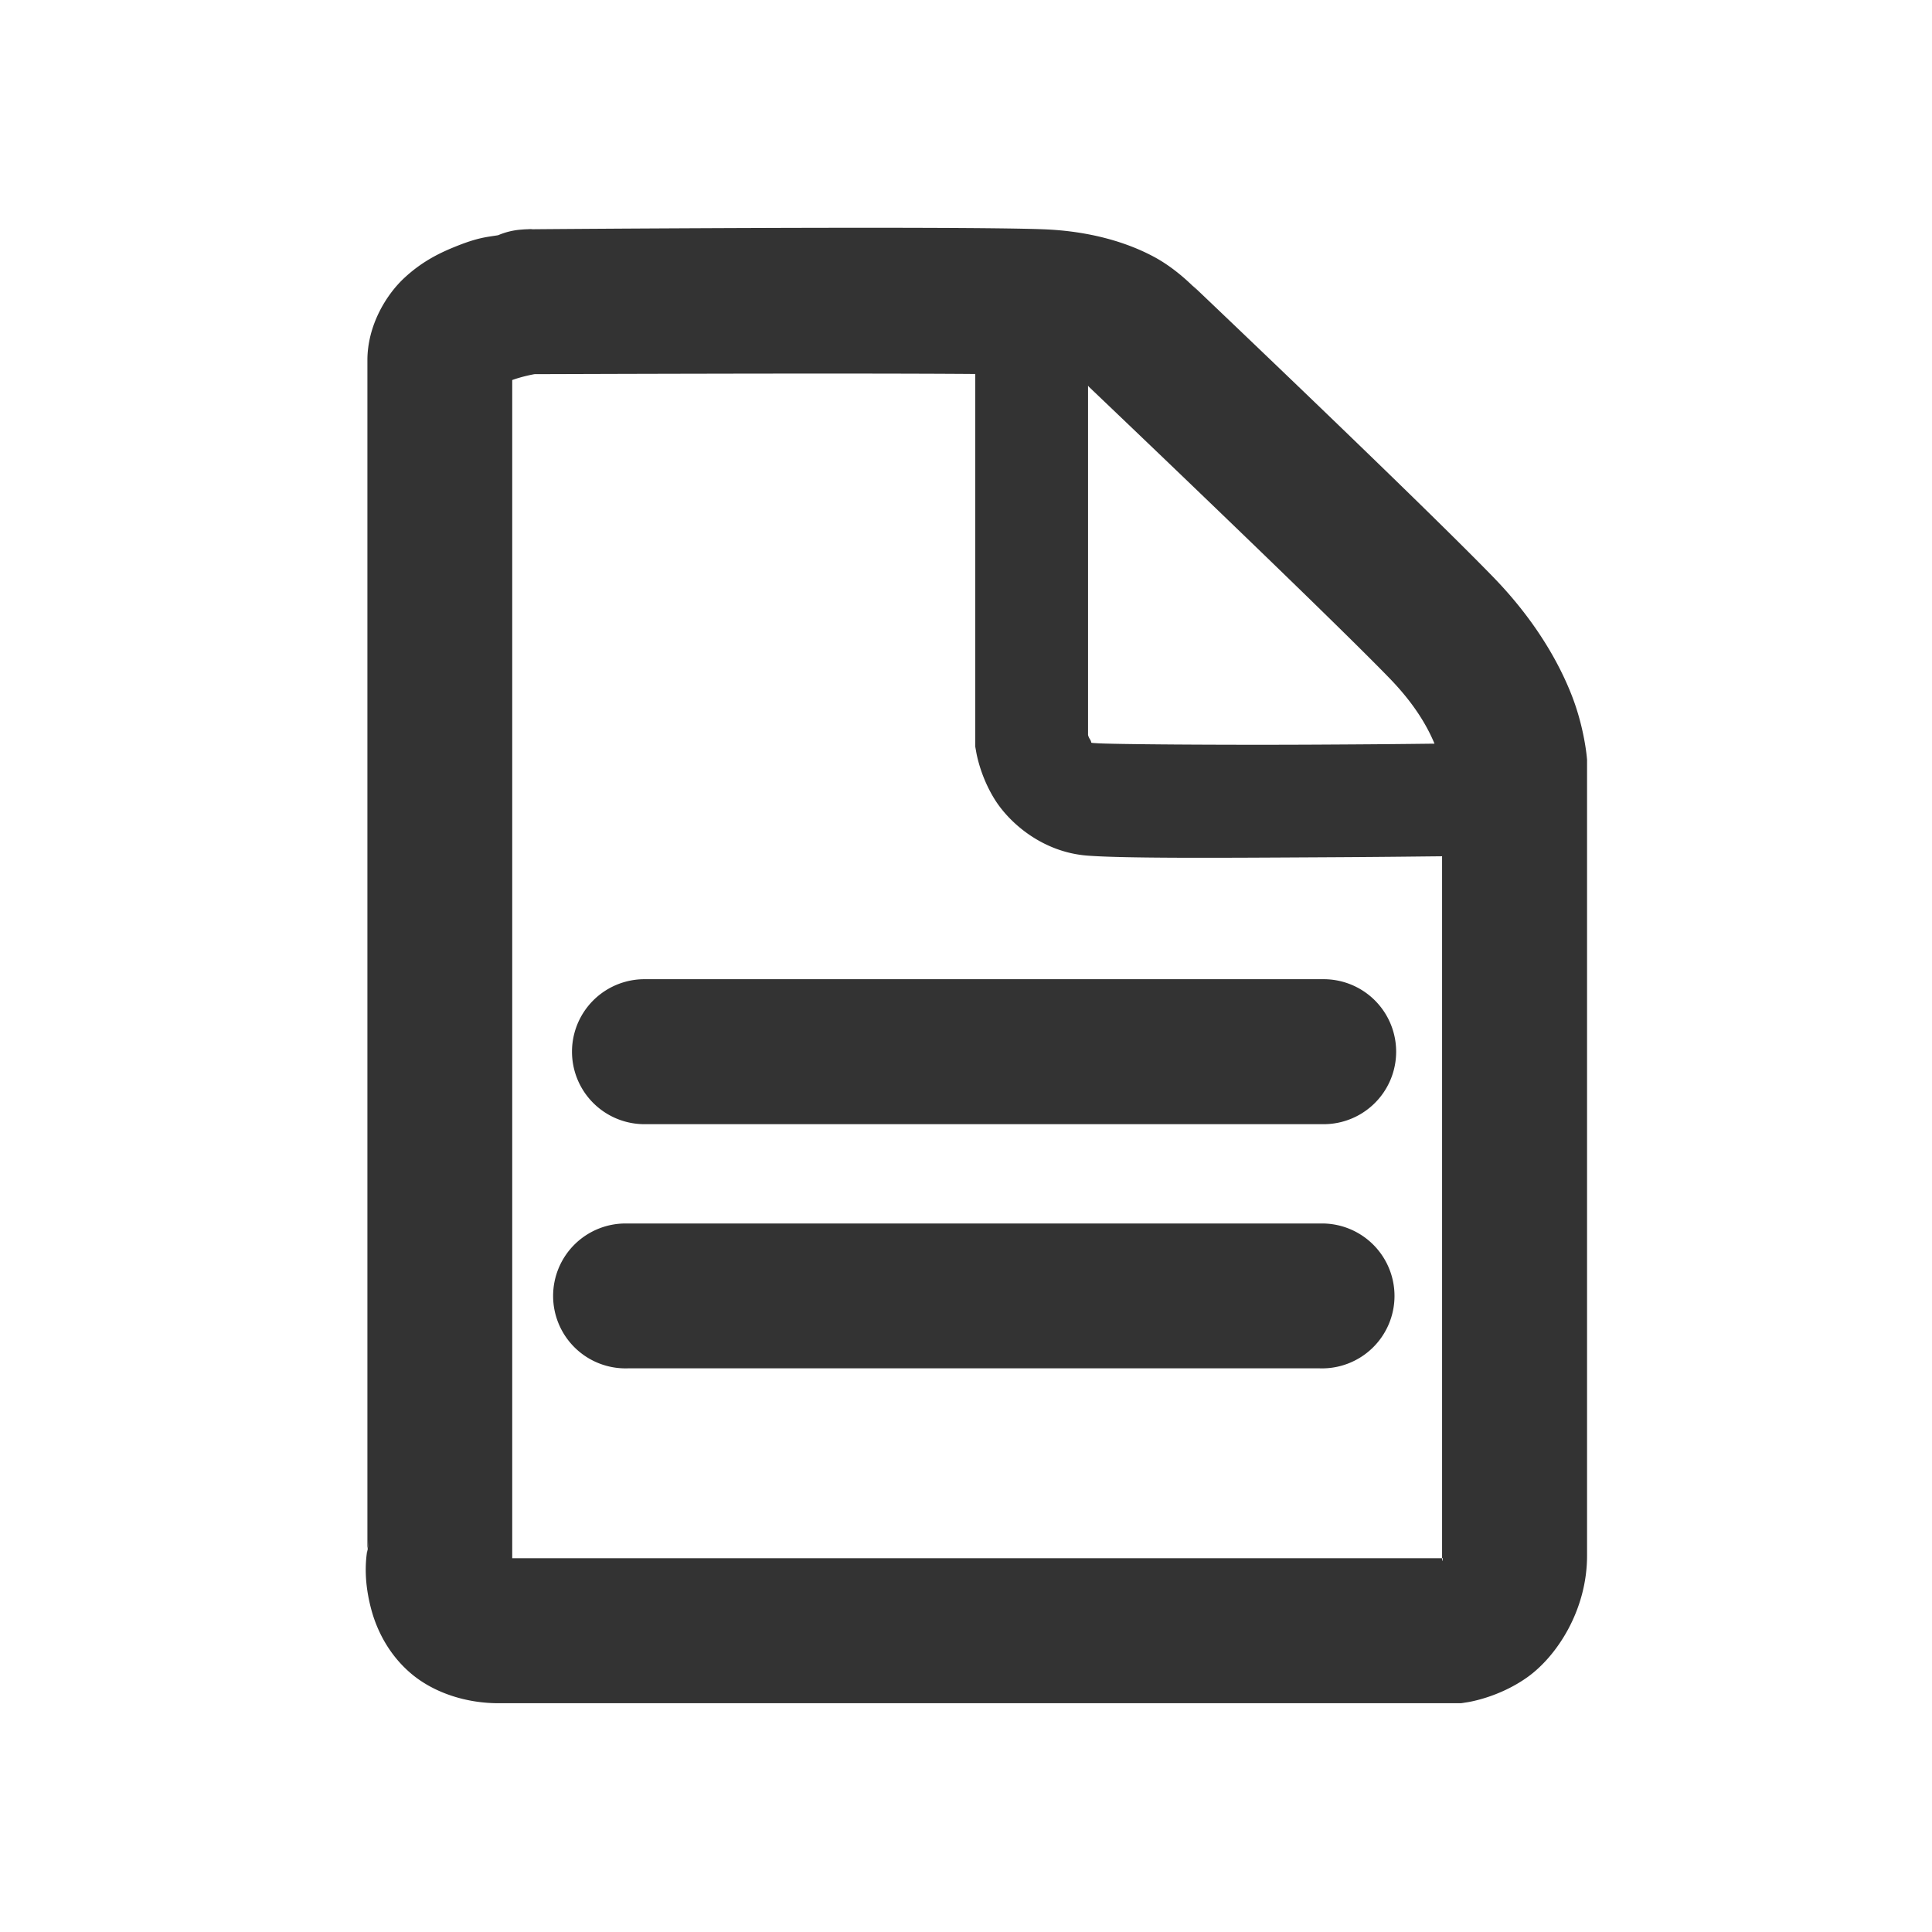 <?xml version="1.0" encoding="UTF-8" standalone="no"?>
<!-- Generator: Adobe Illustrator 15.1.0, SVG Export Plug-In . SVG Version: 6.00 Build 0)  -->

<svg
   xmlns:dc="http://purl.org/dc/elements/1.1/"
   xmlns:cc="http://creativecommons.org/ns#"
   xmlns:rdf="http://www.w3.org/1999/02/22-rdf-syntax-ns#"
   xmlns:svg="http://www.w3.org/2000/svg"
   xmlns="http://www.w3.org/2000/svg"
   xmlns:sodipodi="http://sodipodi.sourceforge.net/DTD/sodipodi-0.dtd"
   xmlns:inkscape="http://www.inkscape.org/namespaces/inkscape"
   version="1.1"
   x="0px"
   y="0px"
   width="24px"
   height="24px"
   viewBox="0 0 24 24"
   style="enable-background:new 0 0 24 24;"
   xml:space="preserve"
   id="svg6"
   sodipodi:docname="page.svg"
   inkscape:version="0.92.2 2405546, 2018-03-11"><defs
   id="defs10" /><sodipodi:namedview
   pagecolor="#ffffff"
   bordercolor="#666666"
   borderopacity="1"
   objecttolerance="10"
   gridtolerance="10"
   guidetolerance="10"
   inkscape:pageopacity="0"
   inkscape:pageshadow="2"
   inkscape:window-width="1920"
   inkscape:window-height="1023"
   id="namedview8"
   showgrid="false"
   inkscape:zoom="39.333333"
   inkscape:cx="7.7369574"
   inkscape:cy="12.536452"
   inkscape:window-x="1920"
   inkscape:window-y="0"
   inkscape:window-maximized="1"
   inkscape:current-layer="svg6"
   showguides="true"
   inkscape:guide-bbox="true"><sodipodi:guide
     position="17.15,21.033"
     orientation="0,1"
     id="guide815"
     inkscape:locked="false" /><sodipodi:guide
     position="2.948,4.638"
     orientation="1,0"
     id="guide817"
     inkscape:locked="false" /><sodipodi:guide
     position="25.636,2.984"
     orientation="0,1"
     id="guide819"
     inkscape:locked="false" /><sodipodi:guide
     position="20.997,4.602"
     orientation="1,0"
     id="guide821"
     inkscape:locked="false" /></sodipodi:namedview>

<g
   id="Guides"
   style="display:none;">
</g>
<path
   style="color:#000000;font-style:normal;font-variant:normal;font-weight:normal;font-stretch:normal;font-size:medium;line-height:normal;font-family:sans-serif;font-variant-ligatures:normal;font-variant-position:normal;font-variant-caps:normal;font-variant-numeric:normal;font-variant-alternates:normal;font-feature-settings:normal;text-indent:0;text-align:start;text-decoration:none;text-decoration-line:none;text-decoration-style:solid;text-decoration-color:#000000;letter-spacing:normal;word-spacing:normal;text-transform:none;writing-mode:lr-tb;direction:ltr;text-orientation:mixed;dominant-baseline:auto;baseline-shift:baseline;text-anchor:start;white-space:normal;shape-padding:0;clip-rule:nonzero;display:inline;overflow:visible;visibility:visible;opacity:1;isolation:auto;mix-blend-mode:normal;color-interpolation:sRGB;color-interpolation-filters:linearRGB;solid-color:#000000;solid-opacity:1;vector-effect:none;fill:#333333;fill-opacity:1;fill-rule:evenodd;stroke:none;stroke-width:1.8;stroke-linecap:round;stroke-linejoin:miter;stroke-miterlimit:4;stroke-dasharray:none;stroke-dashoffset:0;stroke-opacity:1;color-rendering:auto;image-rendering:auto;shape-rendering:auto;text-rendering:auto;enable-background:accumulate"
   d="M 9.422 2.832 C 7.986 2.837 6.673 2.847 6.617 2.848 A 0.9 0.9 0 0 0 6.594 2.846 A 0.9 0.9 0 0 0 6.549 2.848 A 0.9 0.9 0 0 0 6.48 2.852 A 0.9 0.9 0 0 0 6.188 2.922 C 6.051 2.945 5.947 2.948 5.678 3.055 C 5.476 3.135 5.248 3.242 5.02 3.455 C 4.791 3.669 4.564 4.049 4.564 4.475 L 4.564 19.246 C 4.571 19.206 4.58 19.123 4.58 19.123 L 4.564 19.289 L 4.564 19.246 C 4.543 19.377 4.513 19.64 4.619 20.018 C 4.689 20.264 4.837 20.568 5.123 20.803 C 5.409 21.037 5.804 21.158 6.191 21.158 L 18.15 21.158 L 18.215 21.148 C 18.215 21.148 18.608 21.096 18.975 20.834 C 19.341 20.572 19.715 20.002 19.715 19.324 L 19.715 9.438 L 19.713 9.416 C 19.713 9.416 19.684 9.046 19.525 8.639 C 19.366 8.231 19.071 7.706 18.551 7.17 C 17.625 6.216 14.814 3.545 14.814 3.545 L 14.902 3.641 C 14.902 3.641 14.662 3.367 14.34 3.193 C 14.018 3.019 13.556 2.87 12.955 2.848 C 12.414 2.828 10.857 2.827 9.422 2.832 z M 12.115 4.646 L 12.115 9.275 L 12.125 9.33 C 12.125 9.33 12.168 9.626 12.354 9.926 C 12.539 10.225 12.953 10.587 13.51 10.629 C 13.971 10.664 15.158 10.657 16.354 10.65 C 17.161 10.646 17.499 10.641 17.914 10.637 L 17.914 19.324 C 17.914 19.437 17.92 19.38 17.924 19.357 L 6.363 19.357 L 6.363 4.721 C 6.488 4.676 6.612 4.653 6.639 4.648 C 6.755 4.648 10.57 4.633 12.115 4.646 z M 13.516 4.791 L 13.527 4.805 L 13.574 4.85 C 13.574 4.85 16.439 7.578 17.26 8.424 C 17.586 8.76 17.737 9.04 17.82 9.238 C 17.394 9.243 17.108 9.246 16.346 9.25 C 15.155 9.256 13.797 9.246 13.615 9.232 C 13.529 9.226 13.57 9.233 13.543 9.189 C 13.522 9.156 13.519 9.141 13.516 9.131 L 13.516 4.791 z M 8.006 12.164 A 0.9 0.9 0 1 0 8.006 13.965 L 16.443 13.965 A 0.9 0.9 0 0 0 16.443 12.164 L 8.006 12.164 z M 7.801 15.199 A 0.9 0.9 0 1 0 7.801 16.998 L 16.393 16.998 A 0.9 0.9 0 1 0 16.393 15.199 L 7.801 15.199 z "
   id="path828" /></svg>